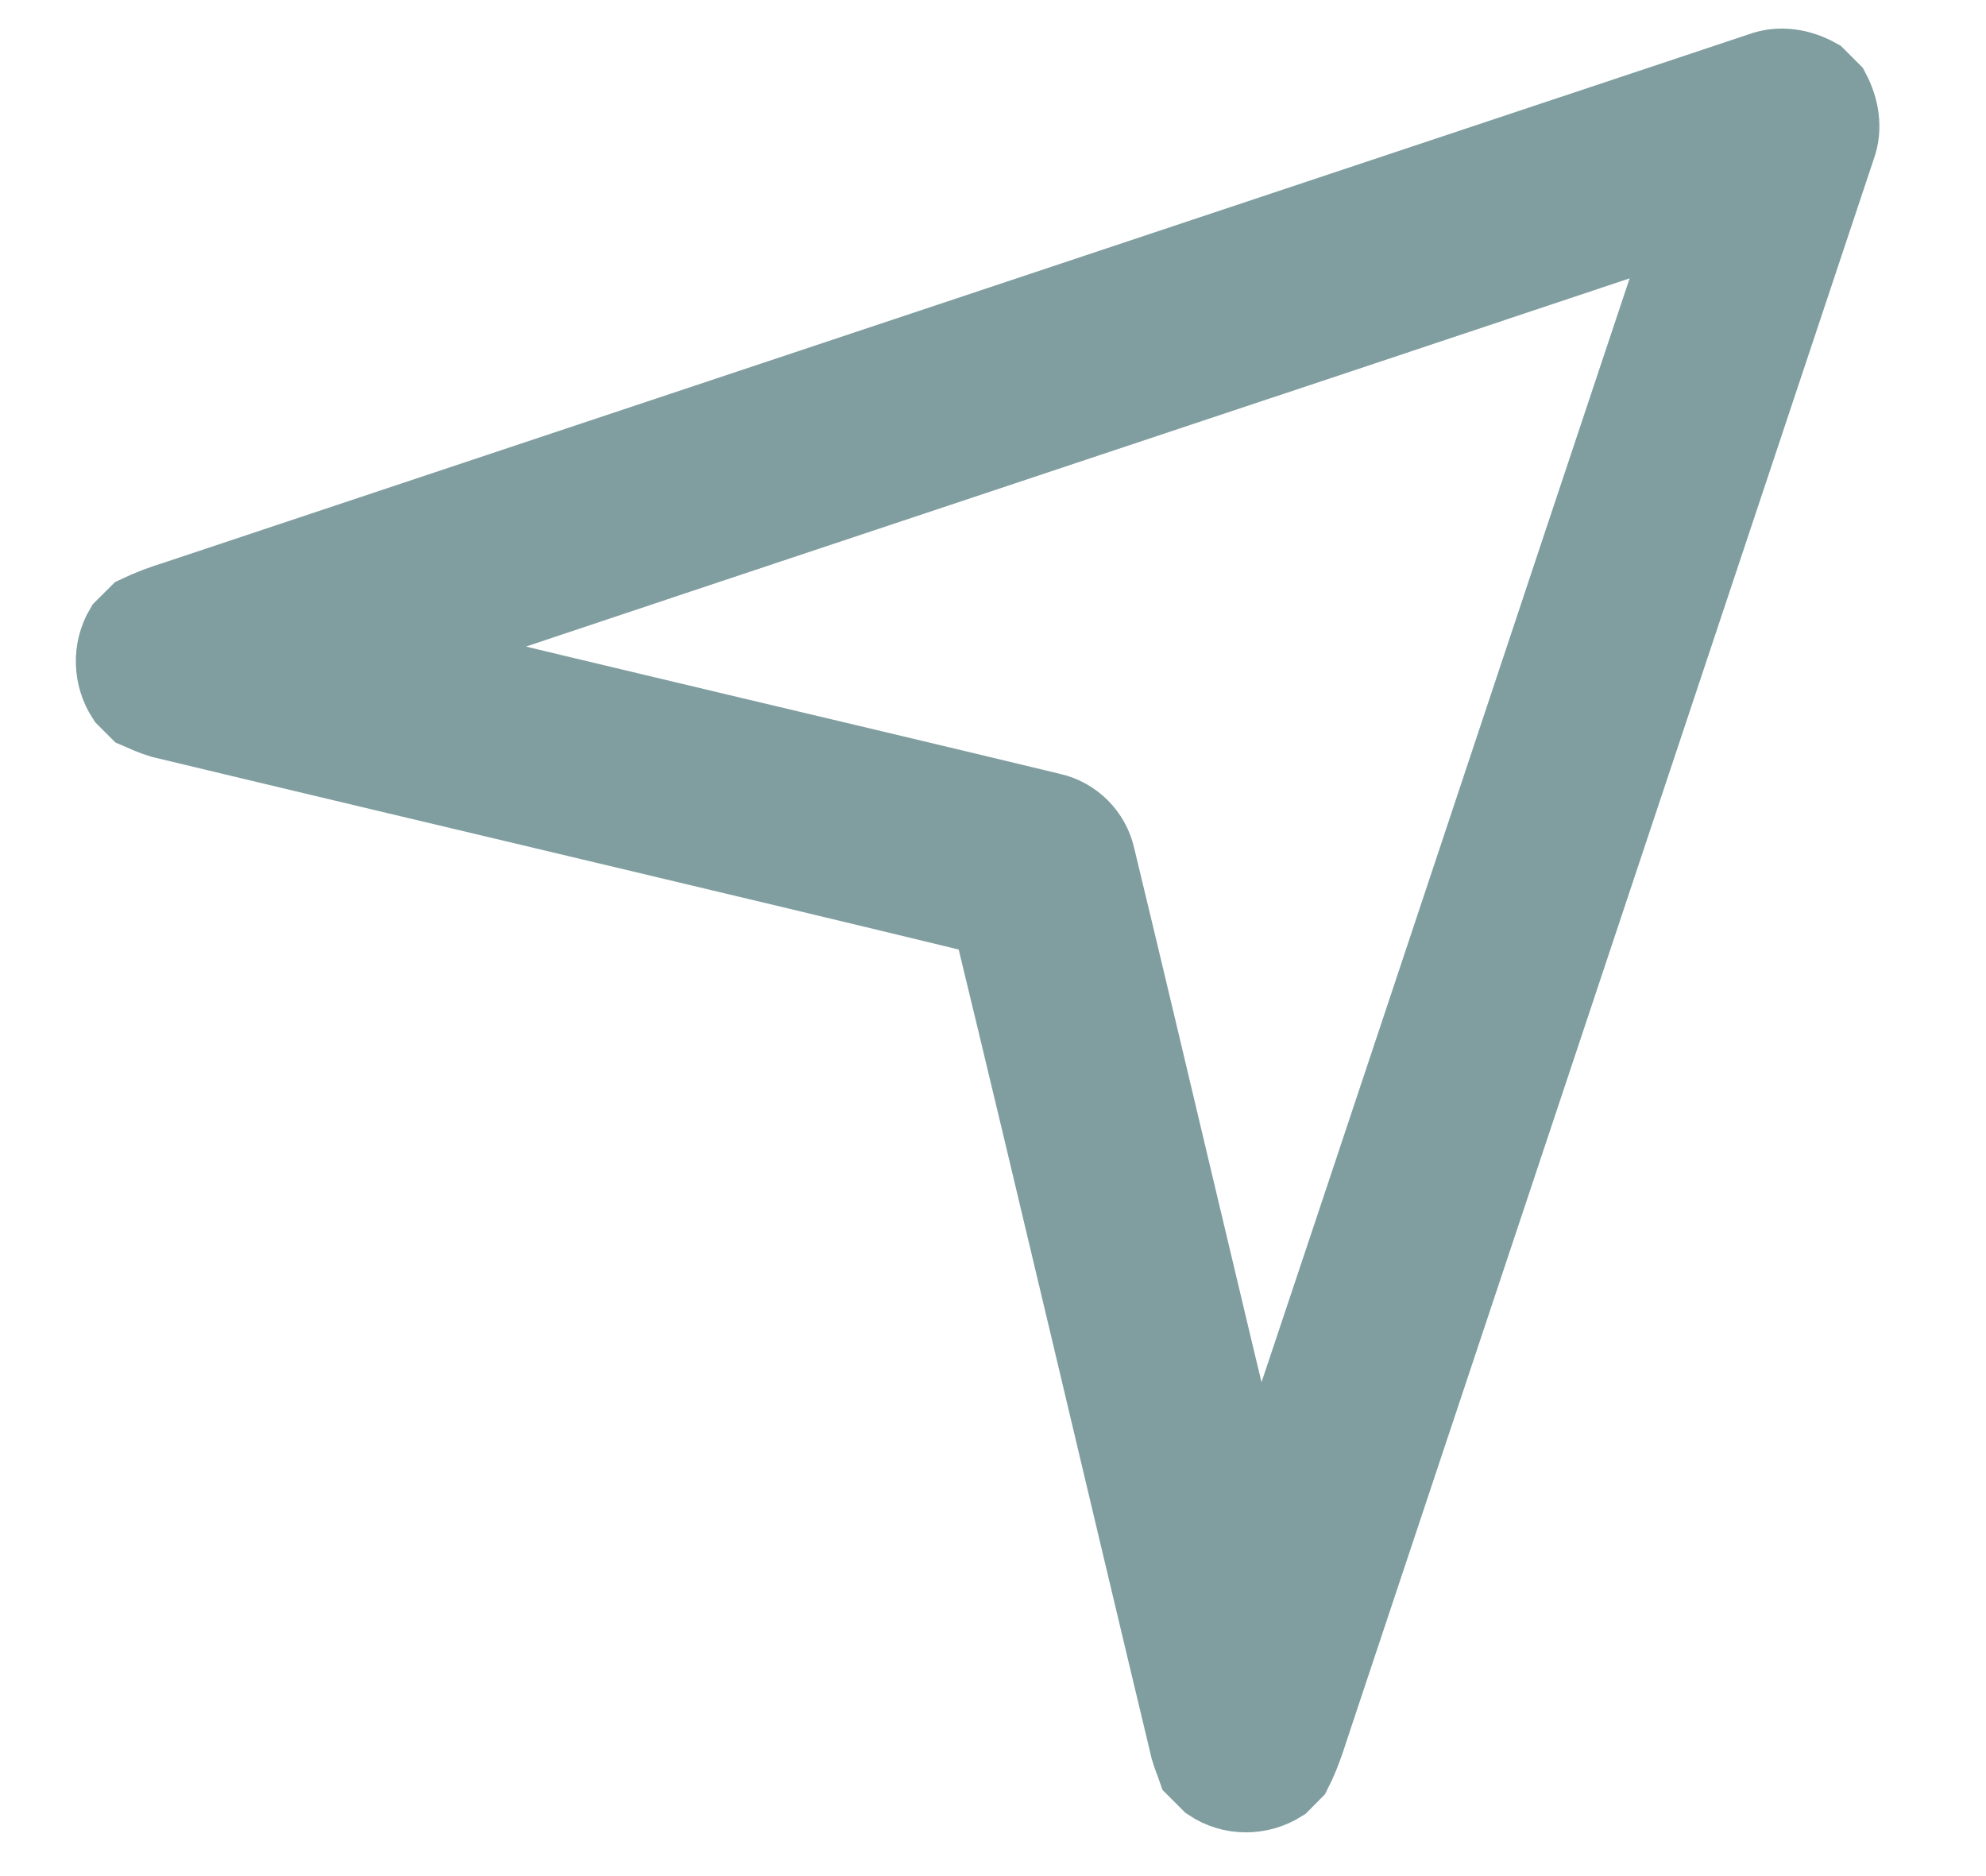 <svg width="18" height="17" viewBox="0 0 18 17" fill="none" xmlns="http://www.w3.org/2000/svg">
<path d="M11.613 16.161L11.722 16.051C11.816 15.868 11.869 15.669 11.936 15.475C13.508 10.76 15.08 6.045 16.651 1.33C16.714 1.162 16.681 0.979 16.599 0.825L16.471 0.697C16.317 0.611 16.132 0.579 15.963 0.642C11.172 2.238 6.383 3.835 1.592 5.432C1.475 5.468 1.359 5.511 1.248 5.564L1.119 5.692C1.003 5.888 1.012 6.133 1.136 6.323L1.246 6.433C1.318 6.464 1.39 6.498 1.466 6.52C3.969 7.121 6.477 7.707 8.979 8.314C9.587 10.822 10.175 13.337 10.777 15.848C10.794 15.909 10.82 15.968 10.841 16.029L10.967 16.155C11.161 16.286 11.416 16.285 11.613 16.161ZM11.379 13.789C10.89 11.782 10.423 9.769 9.938 7.761C9.893 7.561 9.731 7.399 9.531 7.354C7.523 6.87 5.51 6.403 3.504 5.913C7.43 4.596 11.362 3.294 15.289 1.98C15.295 1.986 15.306 1.998 15.312 2.004C13.999 5.931 12.697 9.863 11.379 13.789Z" fill="#809EA0" stroke="#809EA0" stroke-width="0.7"/>
</svg>

